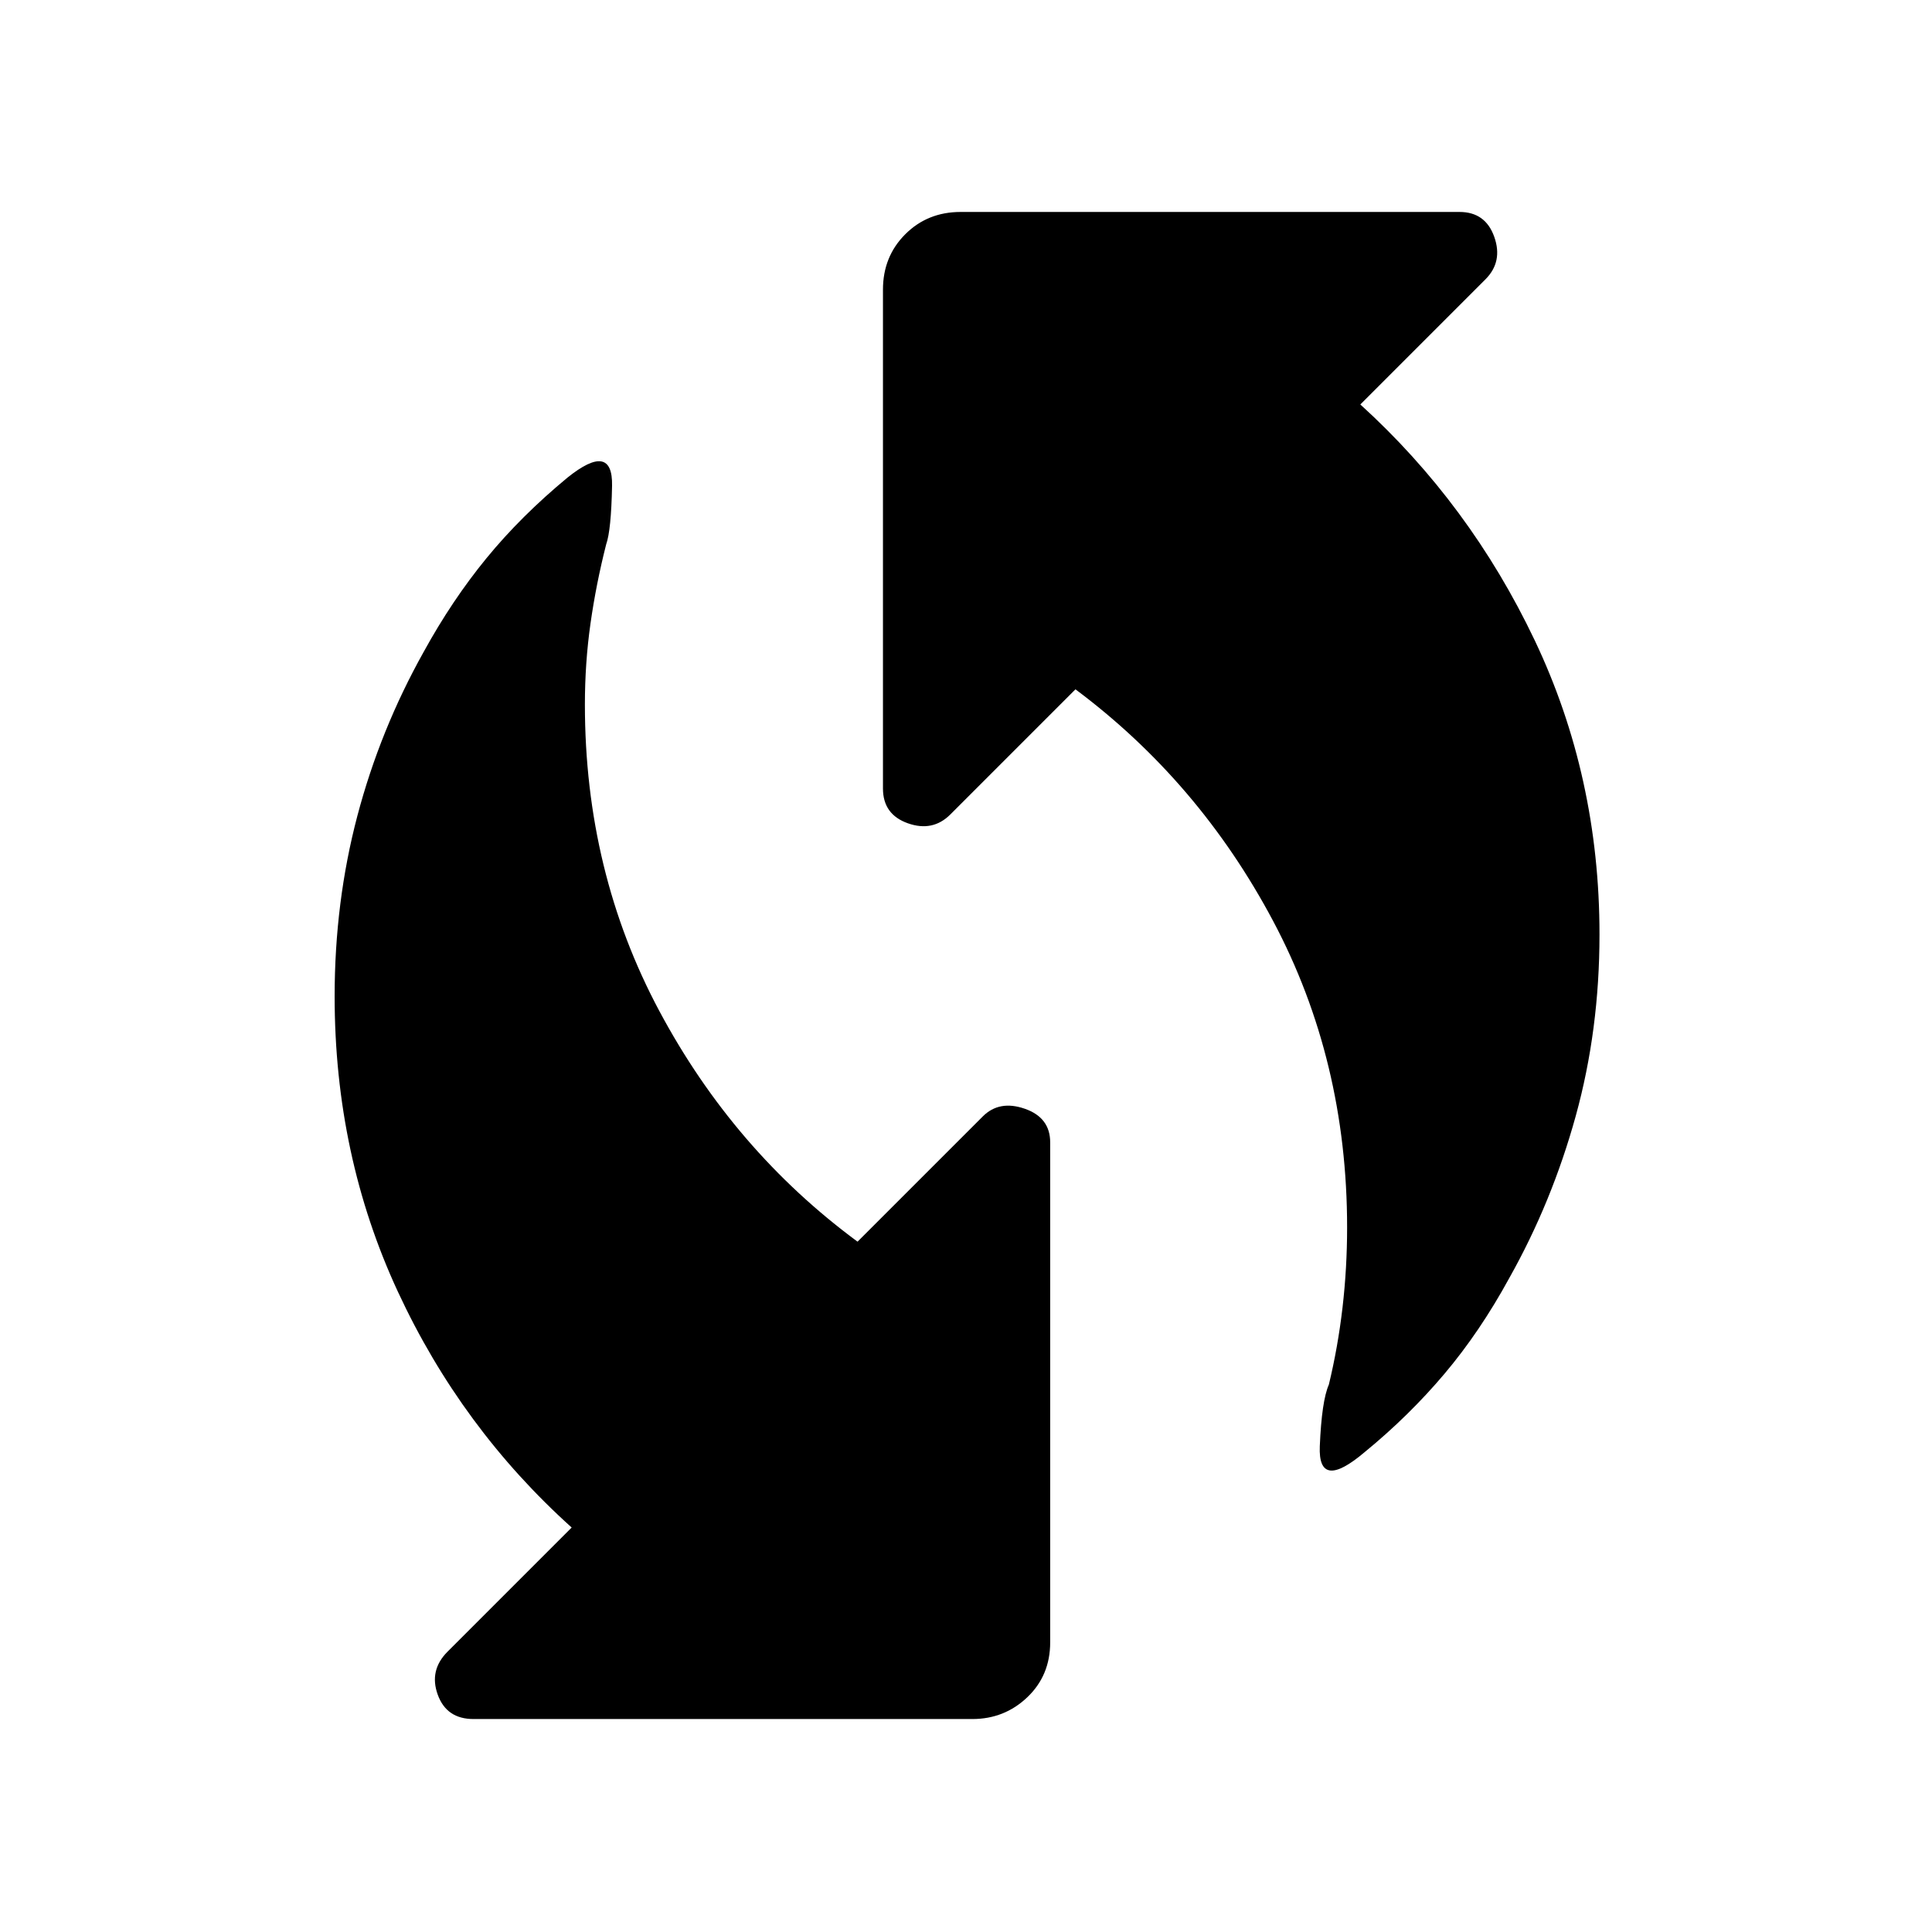 <svg xmlns="http://www.w3.org/2000/svg" height="48" viewBox="0 -960 960 960" width="48"><path d="M678-238.37q-23.13 19.57-22.2-3 .94-22.56 4.5-30.63 4.5-18.63 6.79-38.29 2.28-19.67 2.28-39.8 0-83.08-36.79-152.32-36.8-69.24-98.19-115.07l-62.17 62.18q-8.76 8.76-21.12 4.38-12.36-4.38-12.36-17.28v-247.87q0-16.45 11.08-27.53 11.07-11.08 27.53-11.08h247.87q12.89 0 17.27 12.36 4.38 12.36-4.38 21.12l-62.17 62.18q54.39 49.39 86.62 117.13 32.22 67.74 32.22 146.26 0 47.39-11.81 90.18-11.82 42.8-33.01 80.49-14.57 26.7-32.23 47.61-17.66 20.92-39.73 38.98ZM222.39-139.3l61.67-61.68q-54.89-49.39-86.33-117.13-31.45-67.74-31.45-146.82 0-46.83 11.28-89.62 11.29-42.8 32.98-81.56 14.07-25.63 31.2-46.54 17.13-20.92 40.26-40.05 22.56-18.06 22.13 4.07-.43 22.13-2.93 29.13-5 19.7-7.79 39.33-2.78 19.63-2.78 40.26 0 83.08 37.01 152.32t98.47 114.57l62.24-62.24q8.19-8.2 20.83-3.82 12.65 4.38 12.65 16.71v248.44q0 16.45-11.36 27.28-11.36 10.83-27.32 10.83H235.28q-13.39 0-17.77-12.11-4.38-12.11 4.88-21.37Z"/></svg>